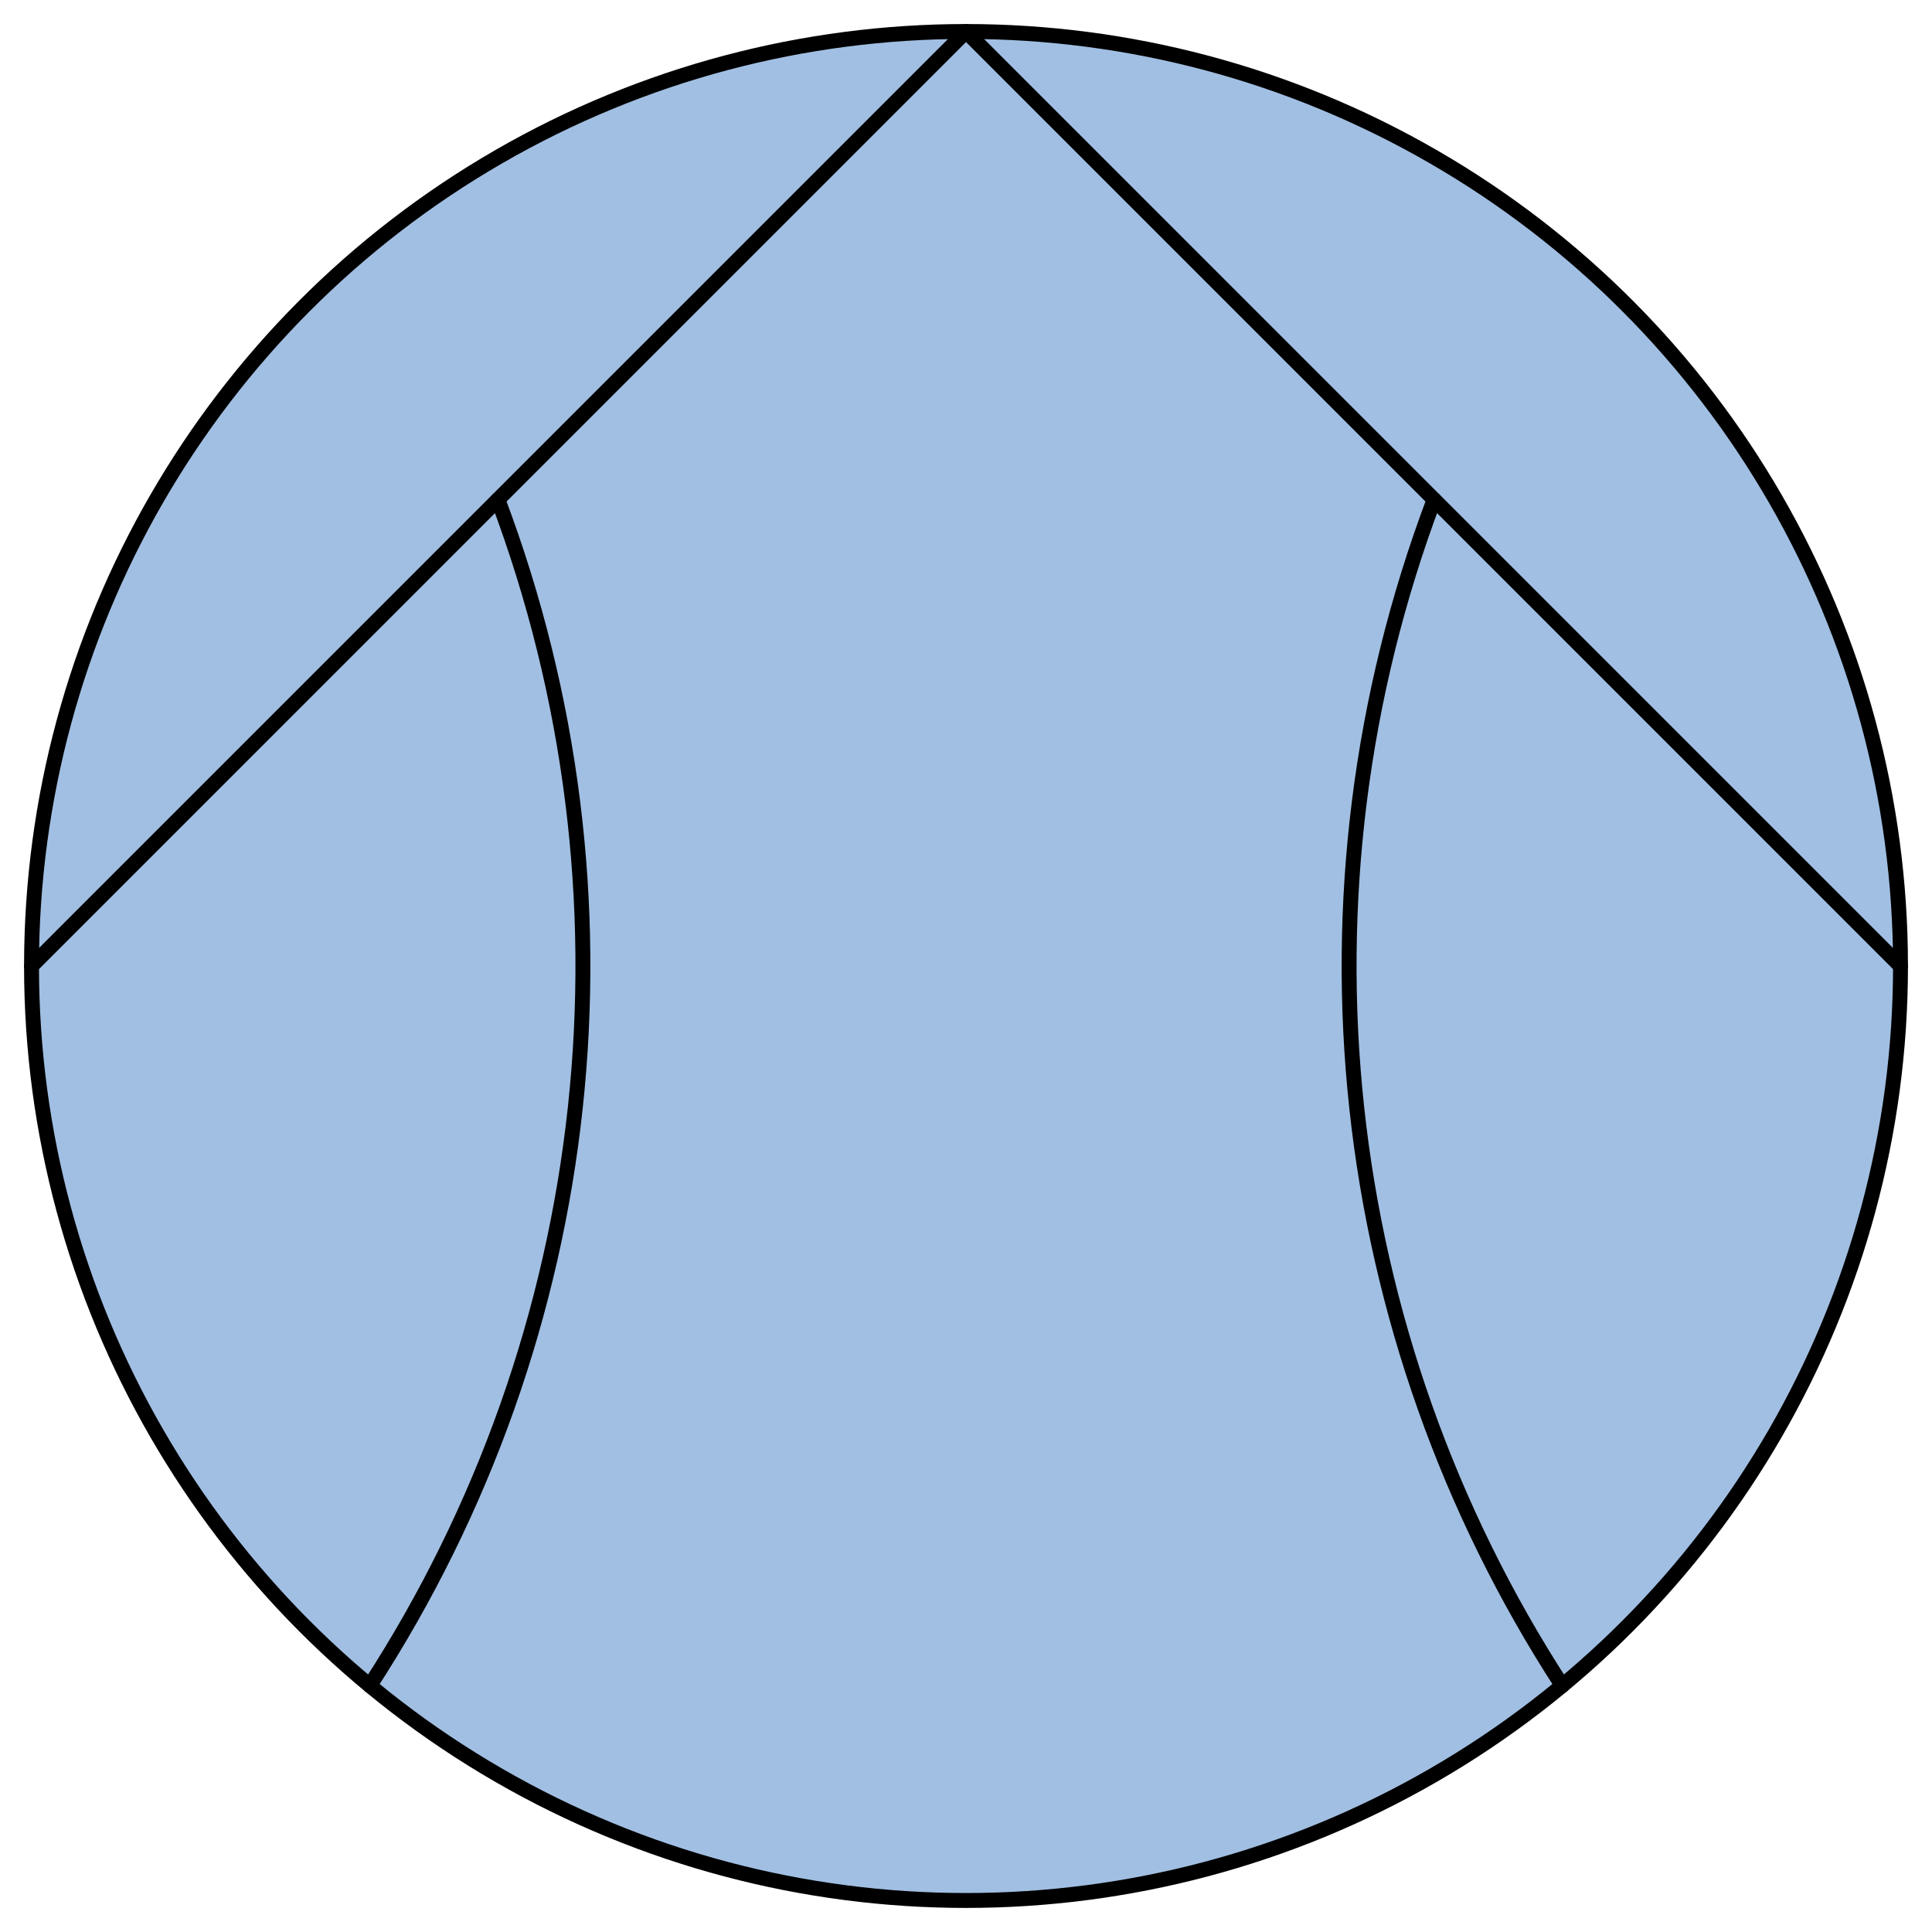 <?xml version='1.0' encoding='utf-8'?>
<!-- Generator: Adobe Illustrator 15.1.0, SVG Export Plug-In . SVG Version: 6.00 Build 0)  -->
<!DOCTYPE svg PUBLIC '-//W3C//DTD SVG 1.1//EN' 'http://www.w3.org/Graphics/SVG/1.1/DTD/svg11.dtd'>
<svg version='1.1'
    xmlns='http://www.w3.org/2000/svg'
    xmlns:xlink='http://www.w3.org/1999/xlink'		preserveAspectRatio="none"
    x='0px'
    y='0px'
    width='64.791px'
    height='64.792px'
    viewBox='0 0 64.791 64.792'
    xmlns:agg='http://www.example.com'
    xml:space='preserve'>
<agg:params>
	<agg:param  type="C" name="Color" classes="boundary" description="Color" cssAttributes="fill"></agg:param>
	<agg:param  type="C" name="strokeColor" classes="contours,dashed,thick" description="Stroke Color" cssAttributes="stroke"></agg:param>
</agg:params>

<style type="text/css" >
<![CDATA[

	.contours,.dashed,.thick{
		stroke-linecap:round;
		stroke-linejoin:round;
		stroke: #000000;
		fill:none;
	}
	
	.contours,dashed {
		stroke-width:0.5;
	}
	
	.thick {
		stroke-width:1.5;
	}
	
	.boundary {
		fill:   #A1BFE2;
		stroke:none;
	}
	
	.dashed {
		stroke-dasharray:1.5,1.5;
	}
]]>
</style>
 <g id='boundary'
     class='boundary'>
  <circle cx='32.396'
      cy='32.395'
      r='31.339' />
 </g>
 <g id='contours'
     class='contours'>
  <path d='M16.698,16.757c4.972,13.186,3.378,27.949-4.296,39.771' />
  <path d='M48.094,16.757c-4.972,13.186-3.378,27.949,4.296,39.771' />
  <circle cx='32.396'
      cy='32.395'
      r='31.339' />
  <polyline points='63.734,32.396 32.396,1.057 1.058,32.396  ' />
 </g>
</svg>